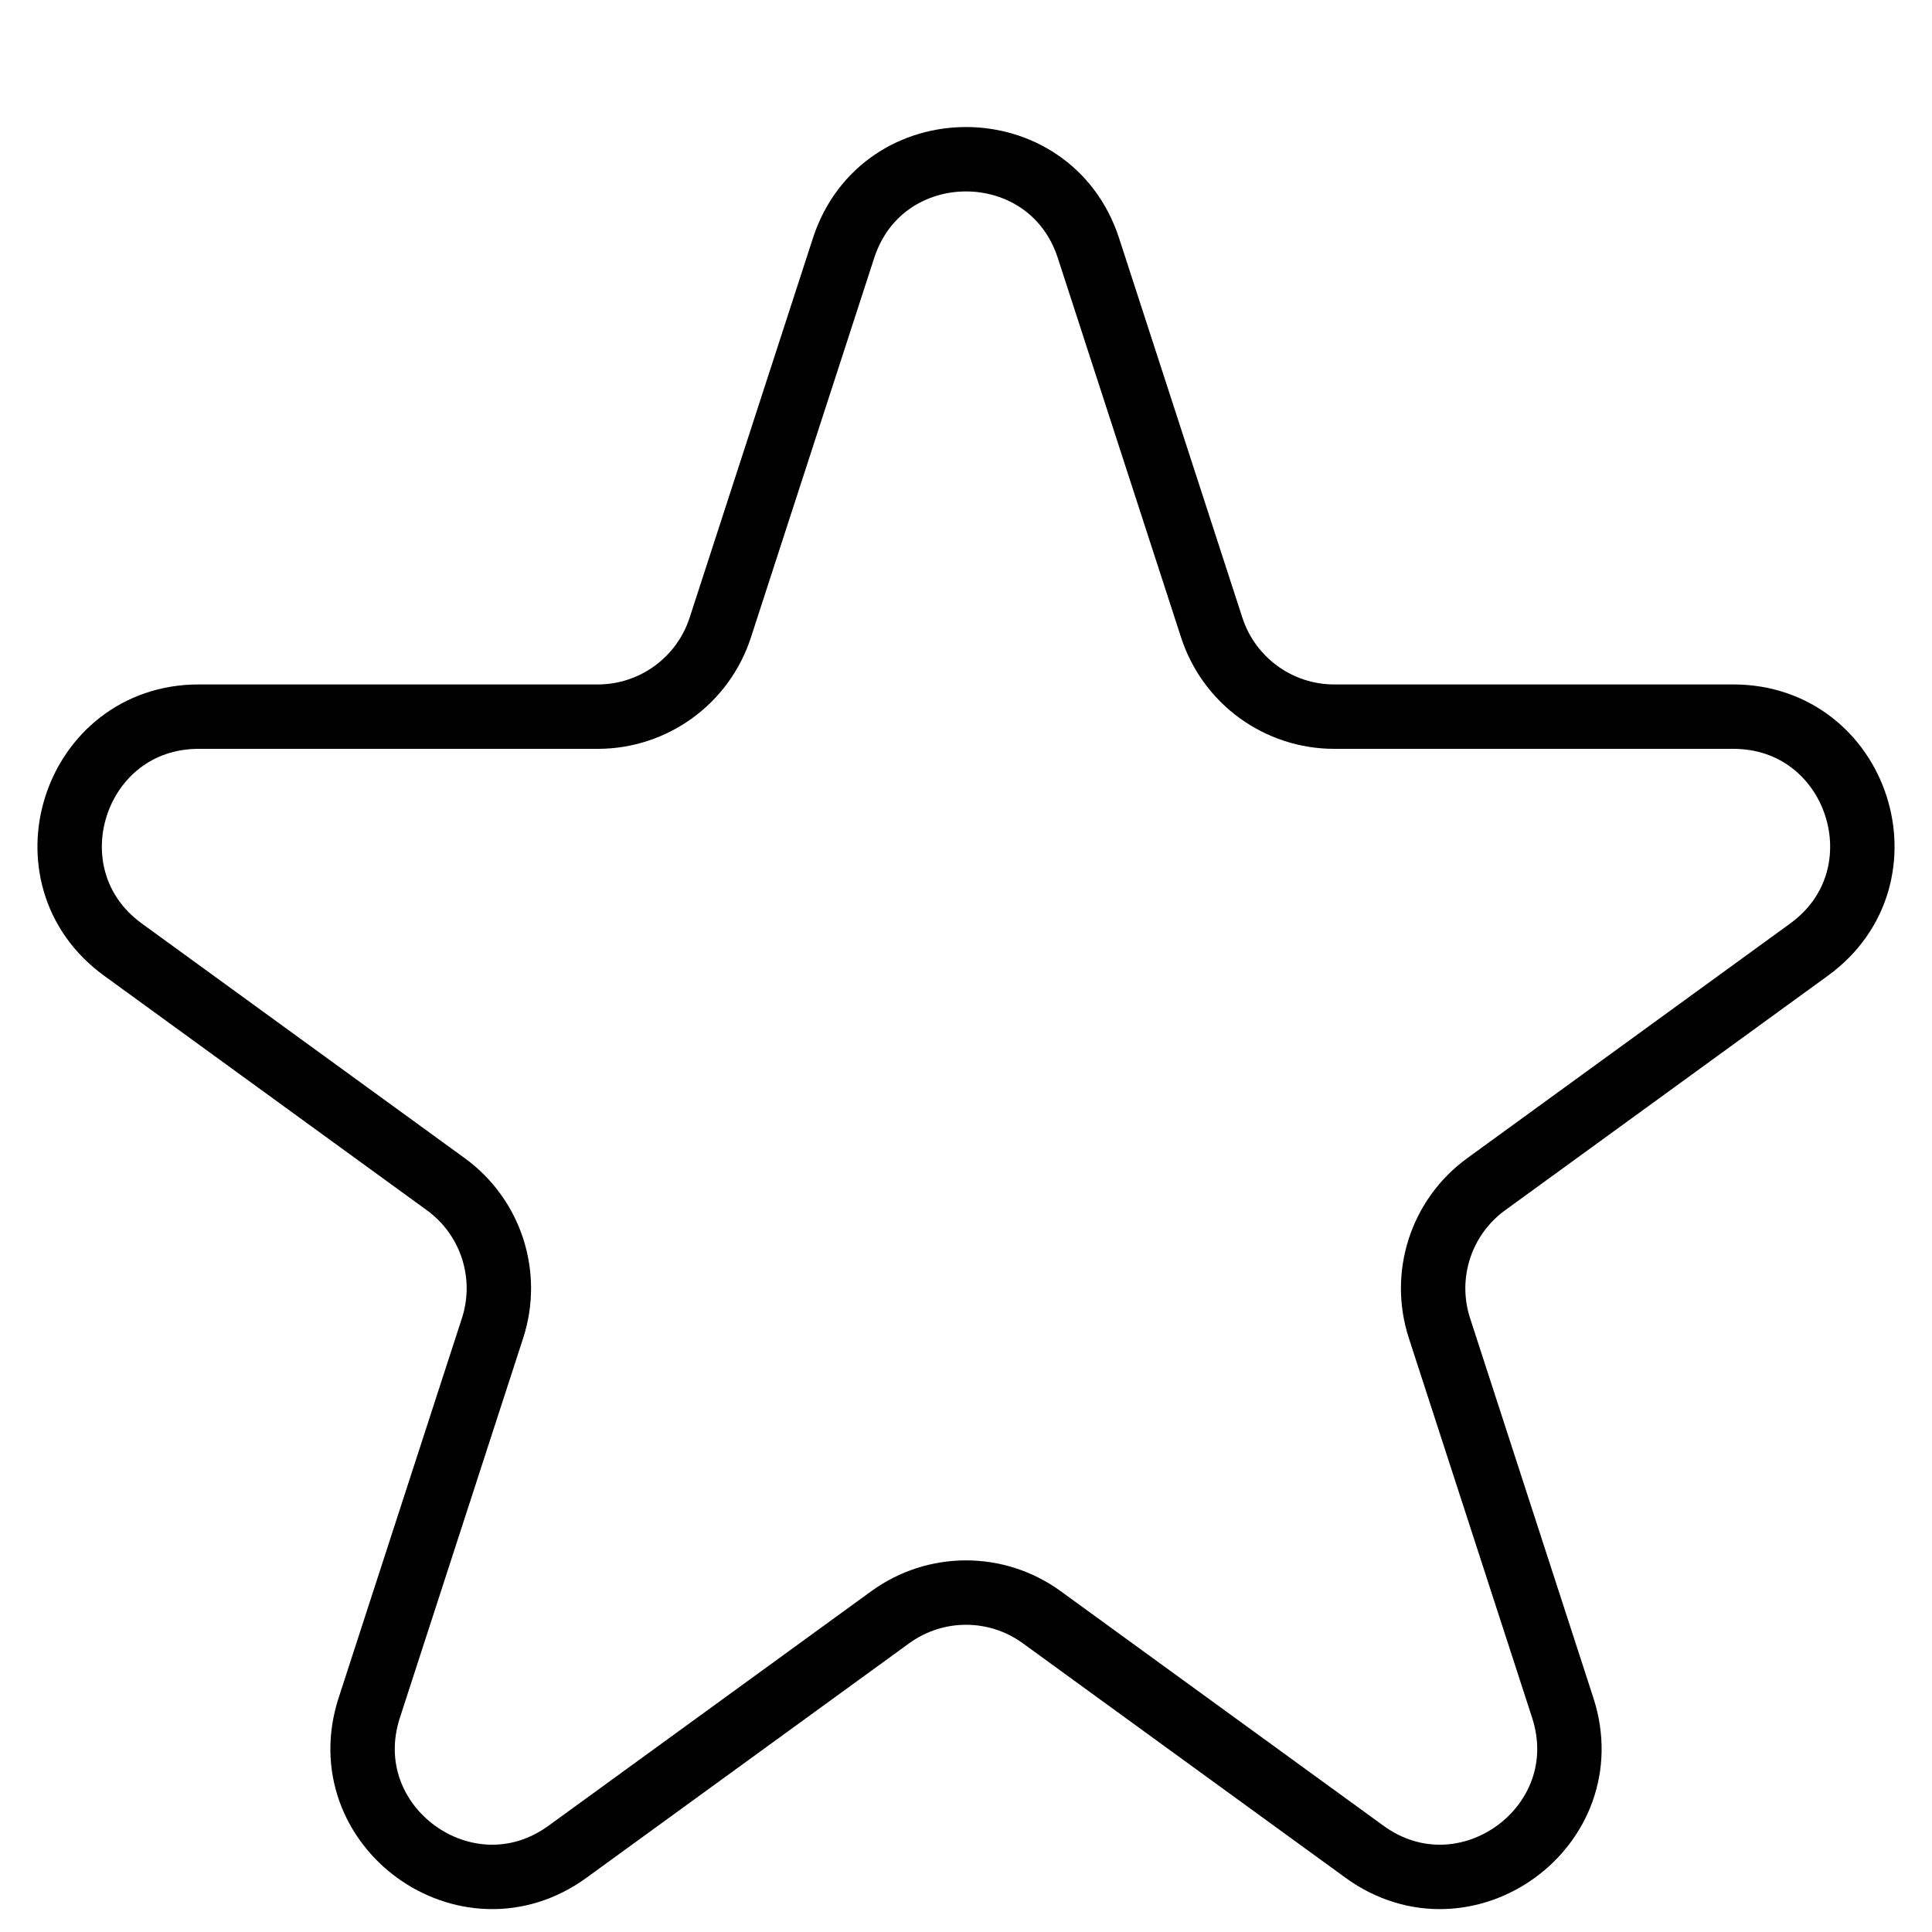<svg width="15" height="15" viewBox="0 0 15 15" fill="none" xmlns="http://www.w3.org/2000/svg">
<path d="M6.549 1.927C6.848 1.006 8.152 1.006 8.451 1.927L9.408 4.873C9.542 5.285 9.926 5.564 10.359 5.564H13.457C14.426 5.564 14.829 6.804 14.045 7.373L11.539 9.194C11.188 9.449 11.042 9.9 11.176 10.312L12.133 13.259C12.432 14.18 11.378 14.946 10.594 14.377L8.088 12.556C7.737 12.301 7.263 12.301 6.912 12.556L4.406 14.377C3.622 14.946 2.568 14.18 2.867 13.259L3.824 10.312C3.958 9.9 3.812 9.449 3.461 9.194L0.955 7.373C0.171 6.804 0.574 5.564 1.543 5.564H4.641C5.074 5.564 5.458 5.285 5.592 4.873L6.549 1.927Z" stroke="black" stroke-width="0.5"/>
</svg>
